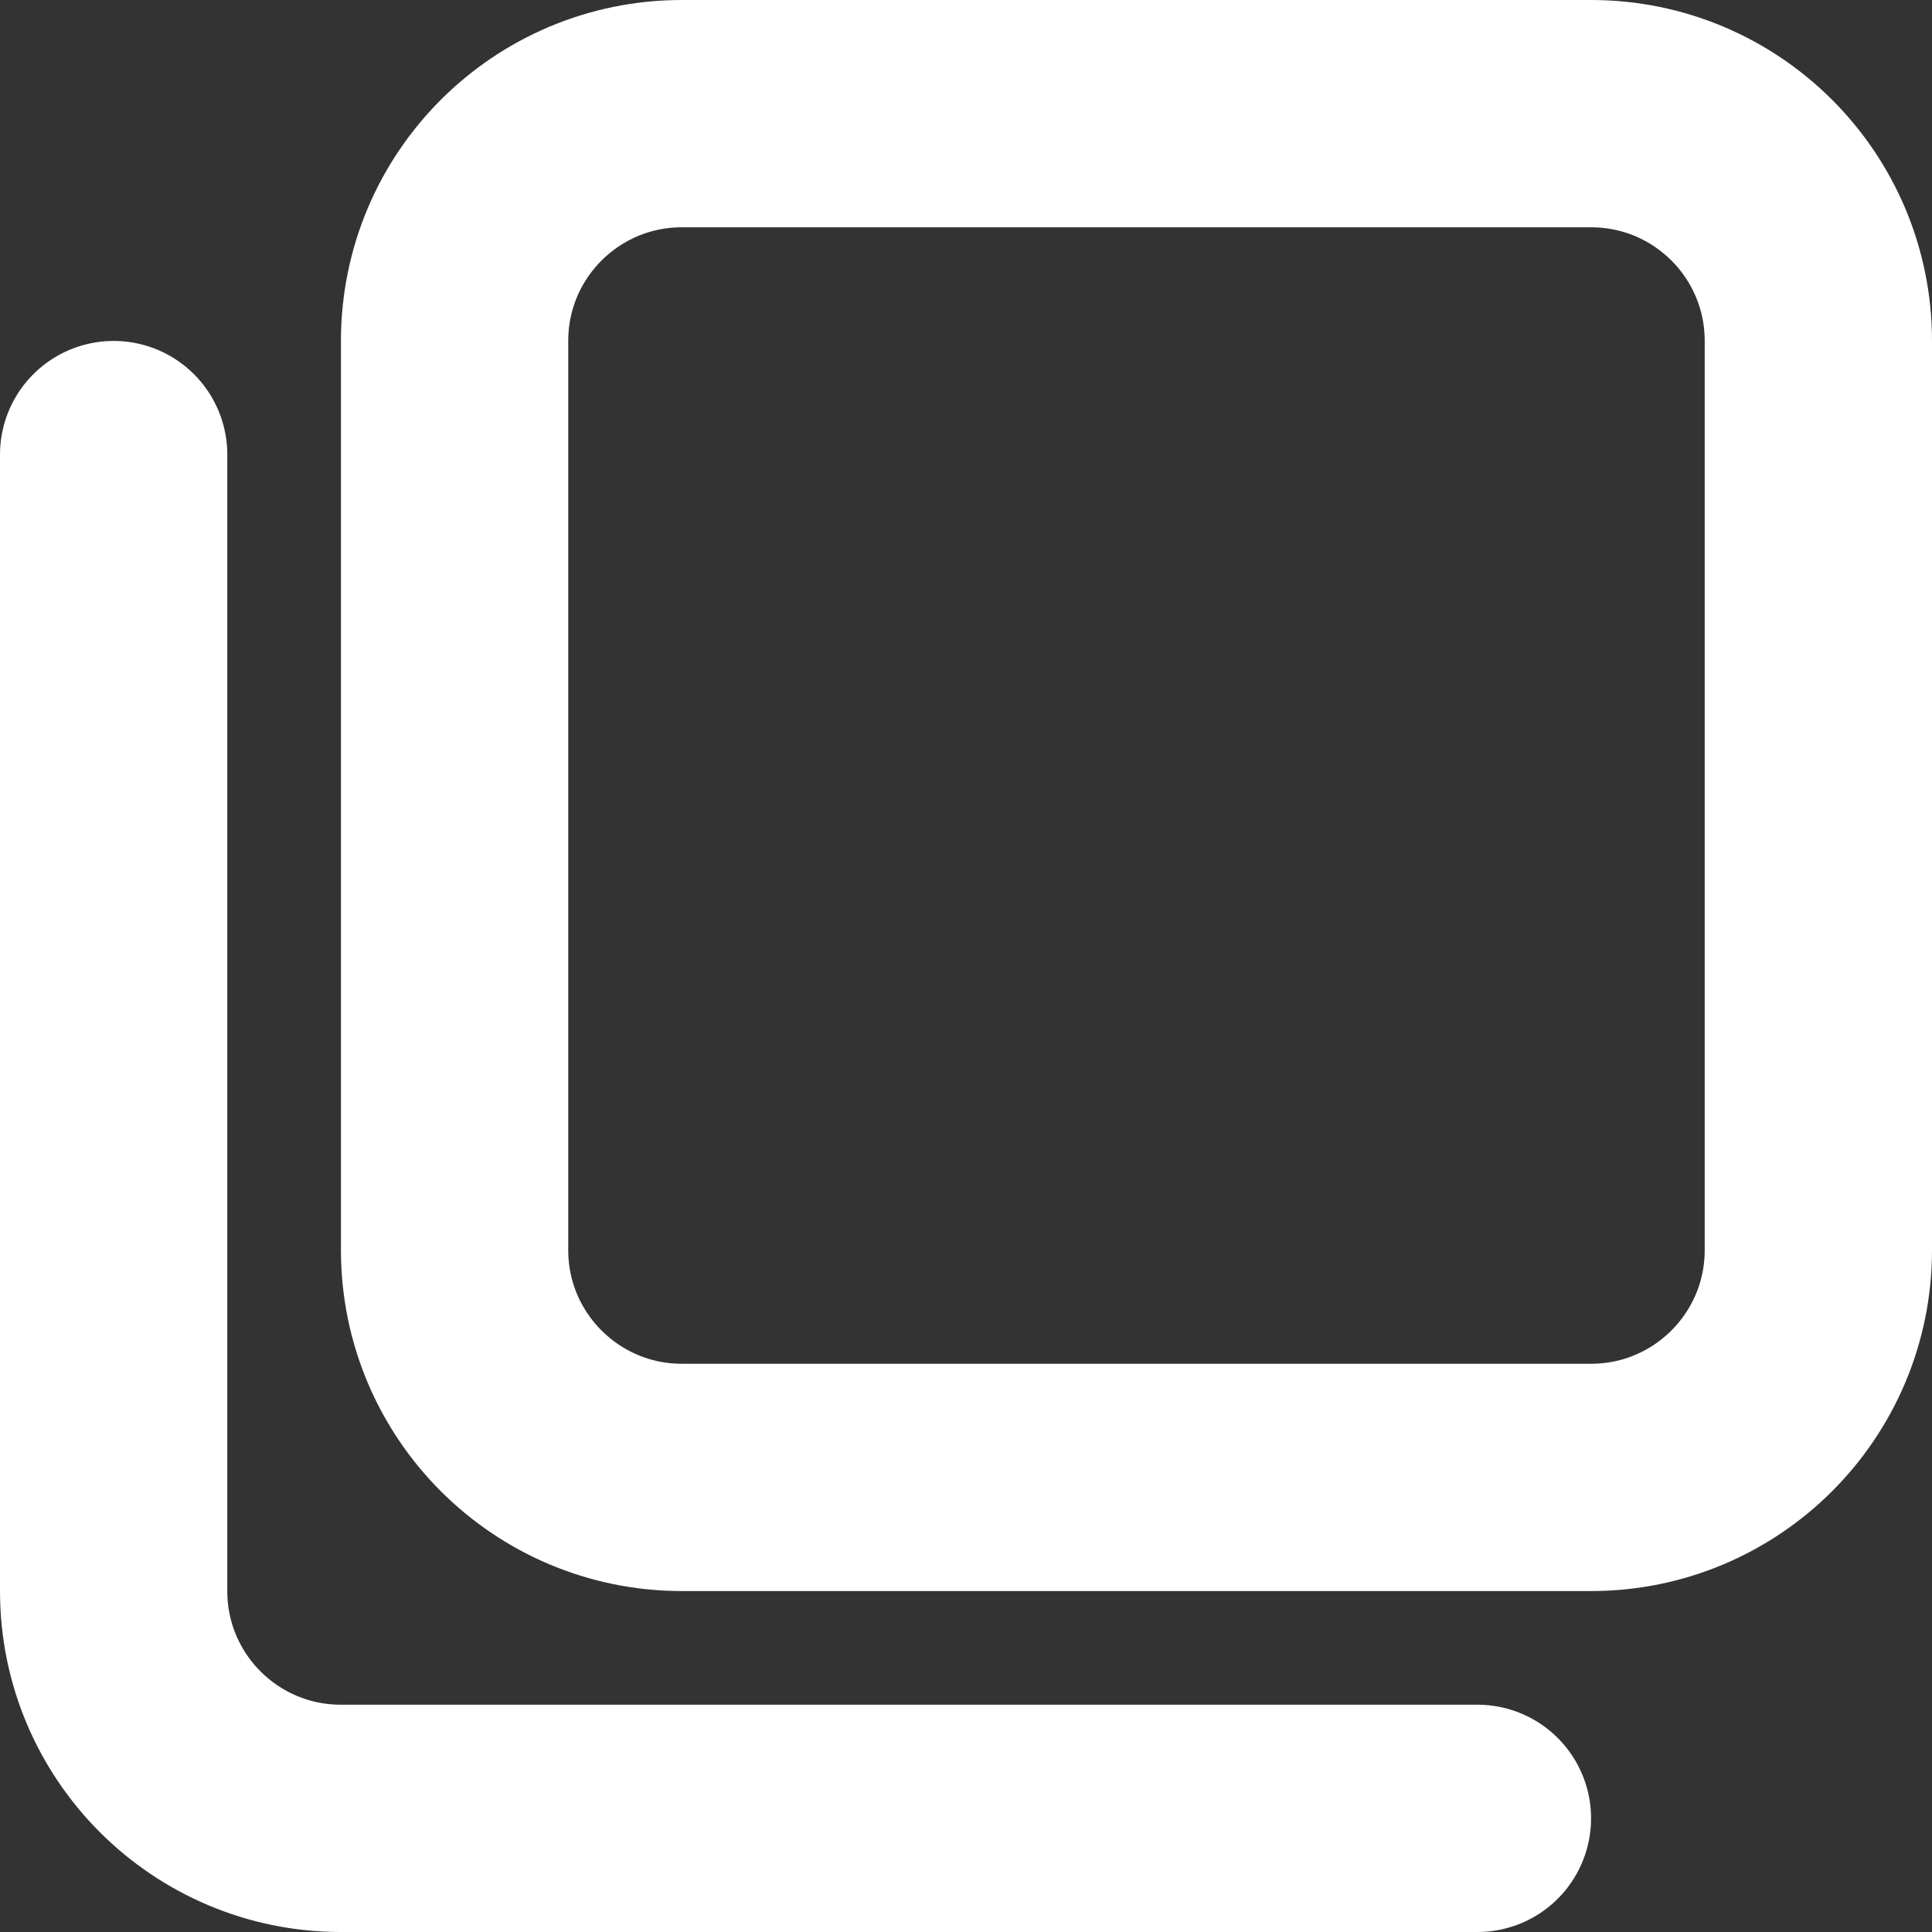 <svg width="17" height="17" viewBox="0 0 17 17" fill="none" xmlns="http://www.w3.org/2000/svg">
<rect x="0" y="0" width="17" height="17" fill="#333333" stroke="none"/>
<path d="M13 16H3C1.895 16 1 15.105 1 14V4M6 1H14C15.105 1 16 1.895 16 3V11C16 12.104 15.105 13 14 13H6C4.895 13 4 12.104 4 11V3C4 1.895 4.895 1 6 1Z" stroke="white" stroke-width="2" stroke-linecap="round"/>
</svg>
